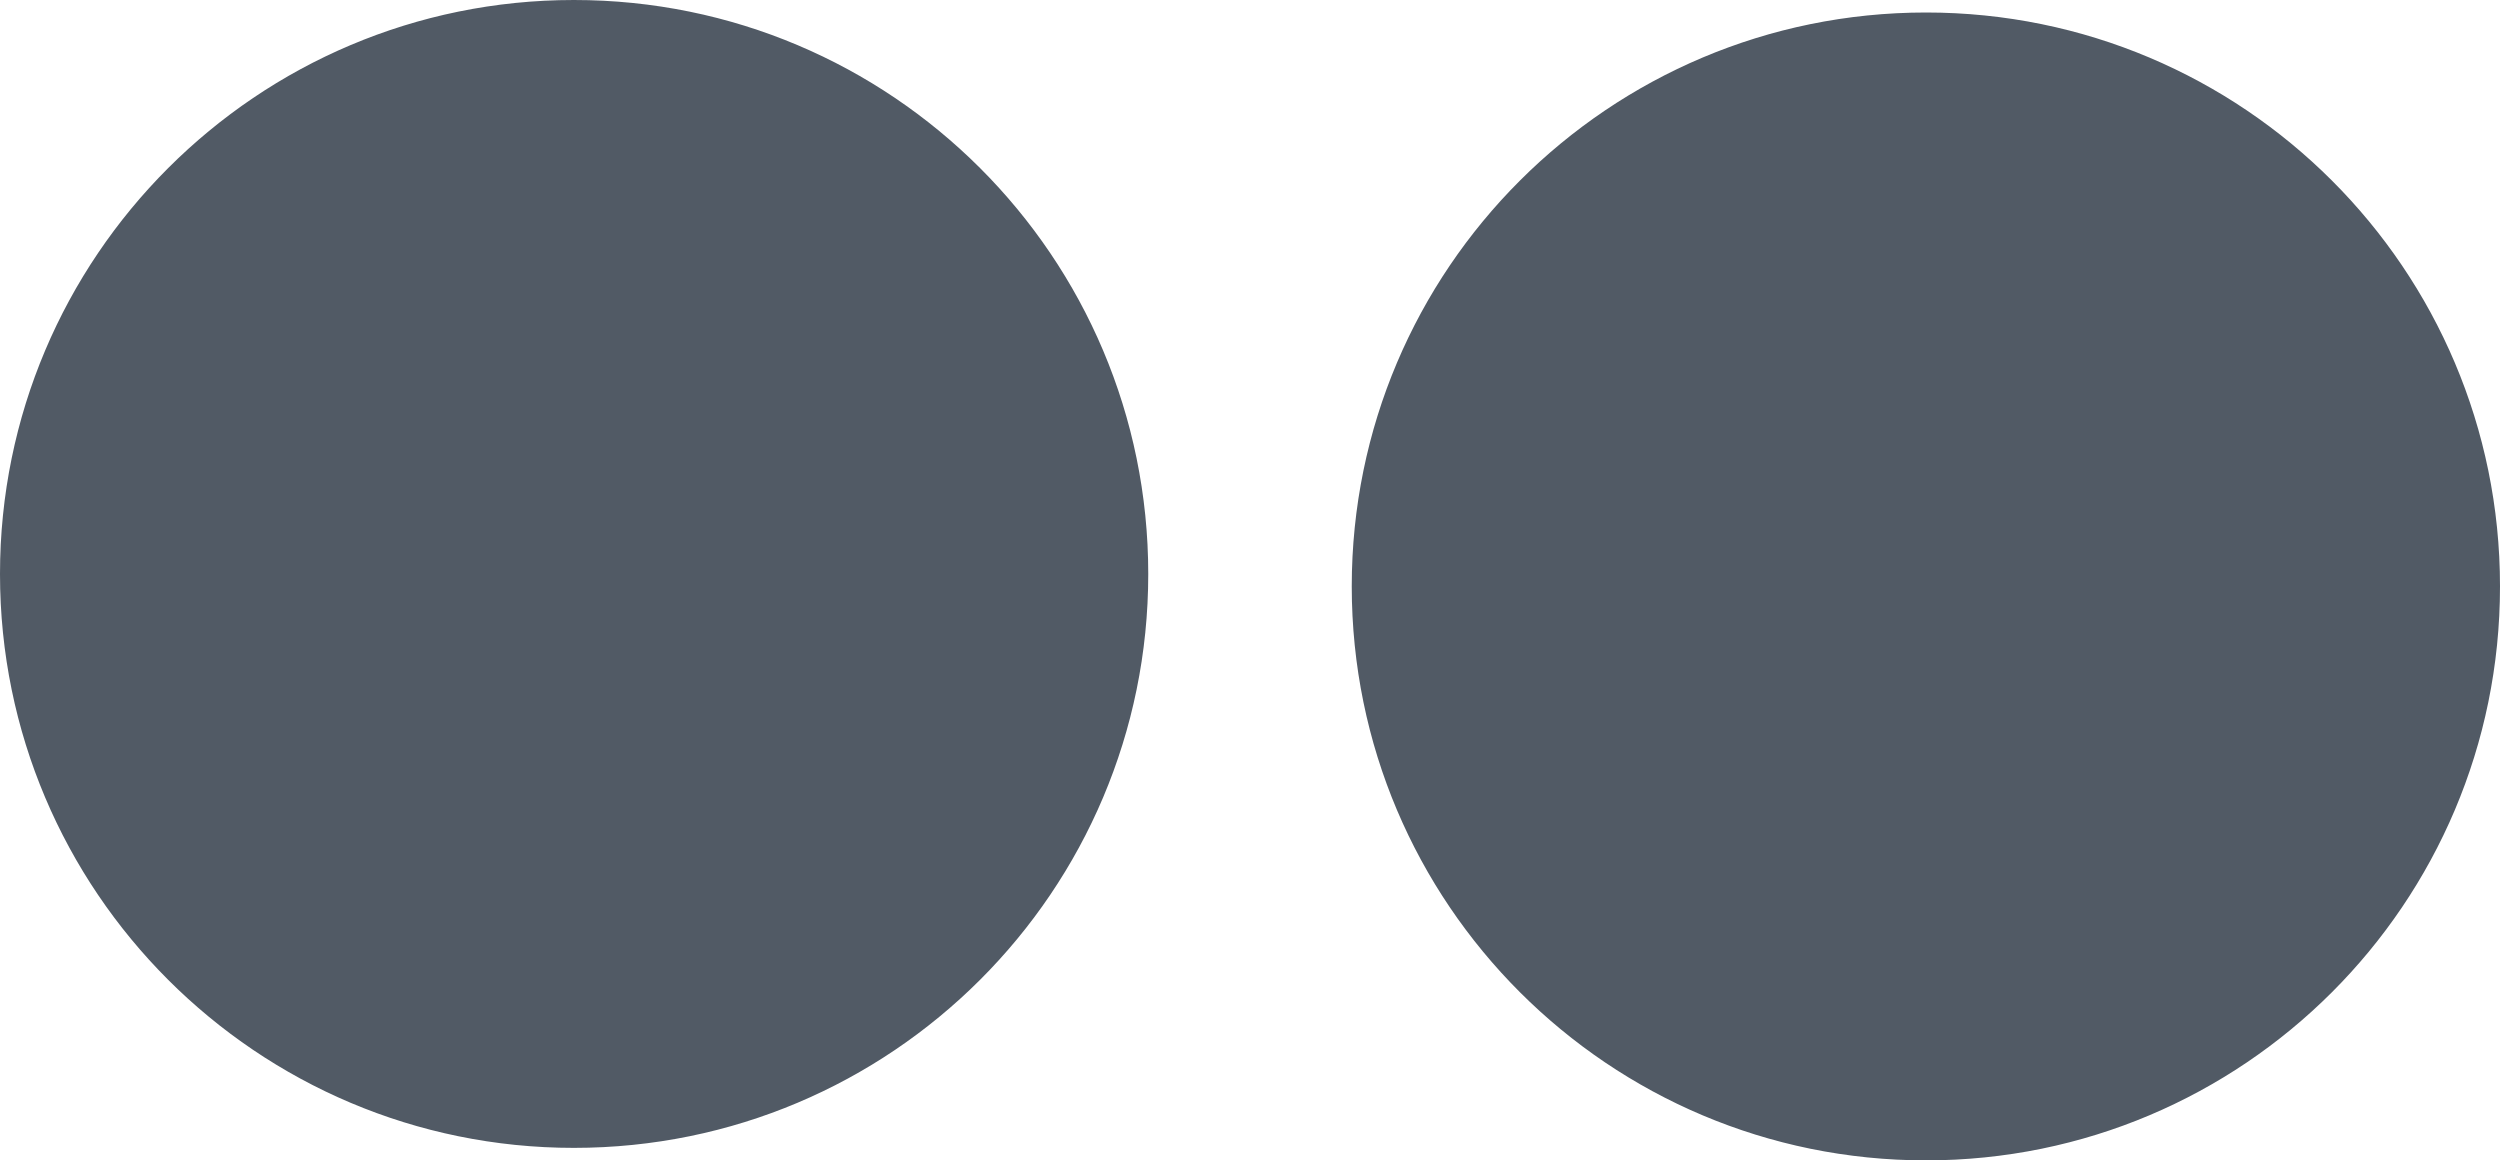 <svg xmlns="http://www.w3.org/2000/svg" width="20" height="9.283" viewBox="0 0 20 9.283"><path fill="#515A65" d="M4.591 9.183c-2.534 0-4.591-2.055-4.591-4.591 0-2.537 2.057-4.592 4.591-4.592 2.539 0 4.595 2.055 4.595 4.592 0 2.536-2.056 4.591-4.595 4.591zm10.817.1c-2.535 0-4.594-2.054-4.594-4.592s2.059-4.591 4.594-4.591 4.592 2.053 4.592 4.591-2.057 4.592-4.592 4.592z"/></svg>